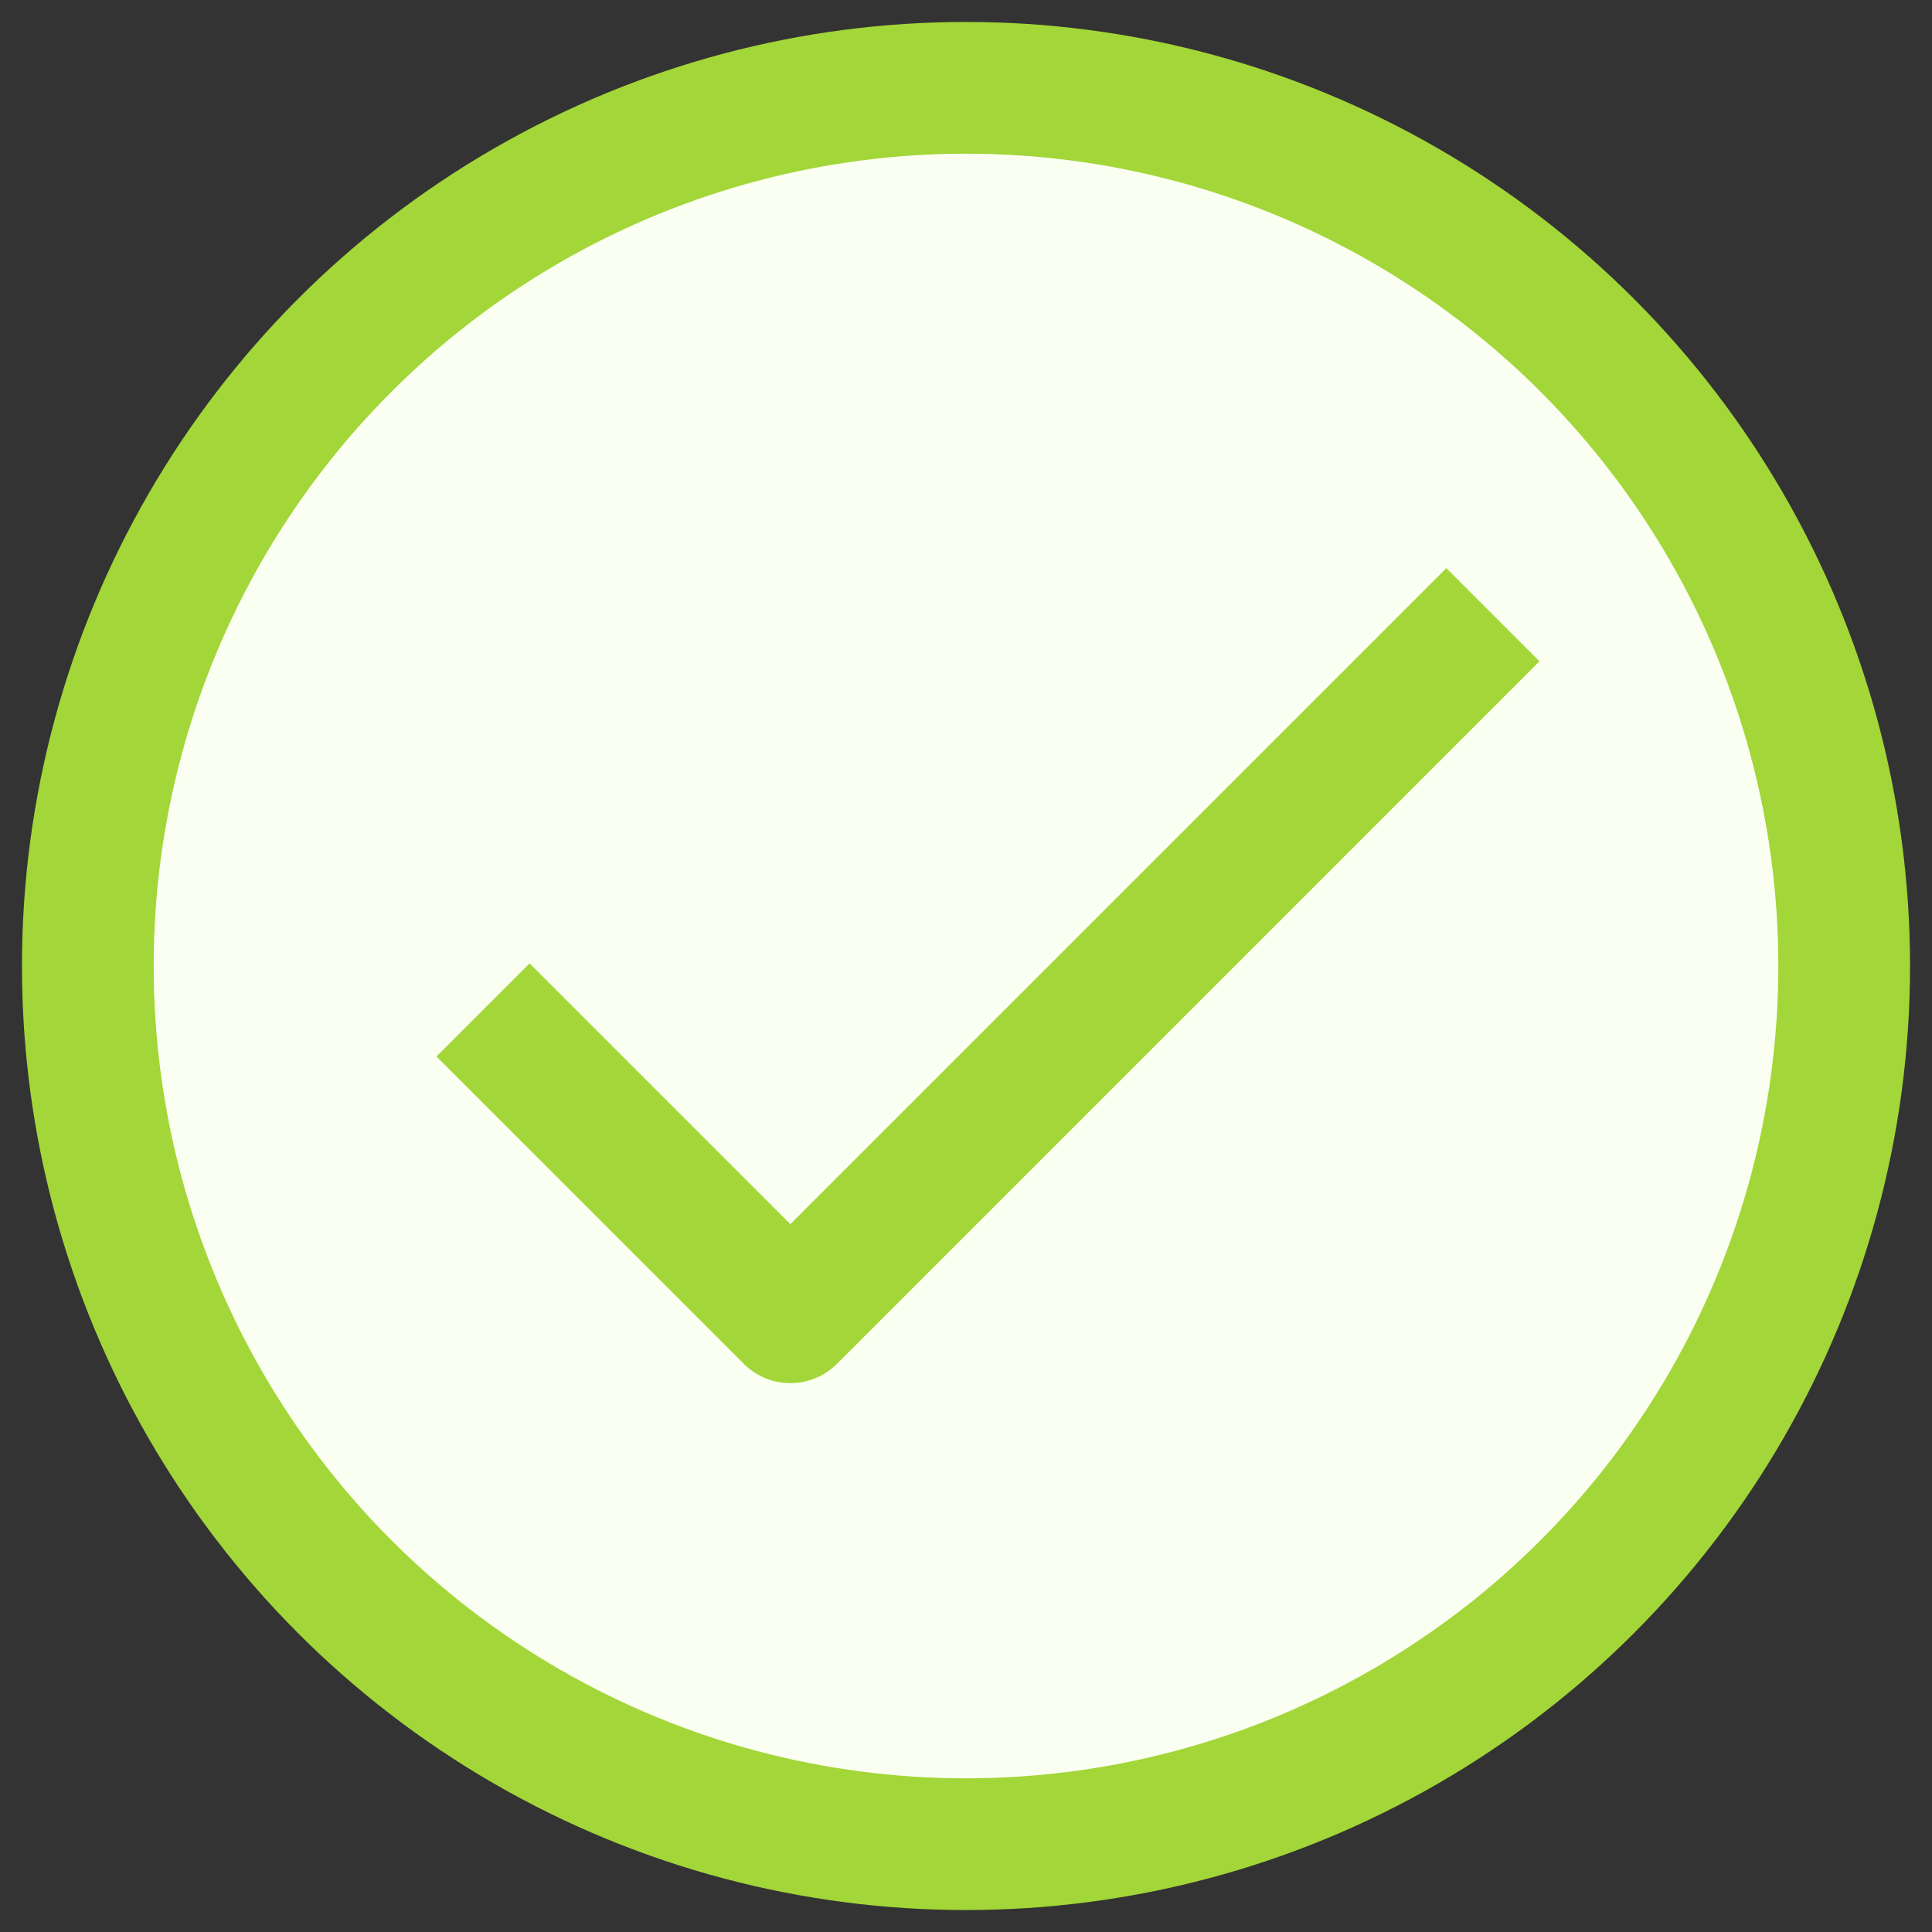 <svg width="22" height="22" viewBox="0 0 22 22" fill="none" xmlns="http://www.w3.org/2000/svg">
<rect x="0" y="0" width="22" height="22" fill="#333333" stroke="none"/>
<circle cx="11" cy="11" r="10" fill="#FBFFF1" stroke="#A3D638" stroke-width="1.5"/>
<path d="M5.5 11.5L9 15L17 7" stroke="#A3D638" stroke-width="1.5" stroke-linejoin="round"/>
</svg>
